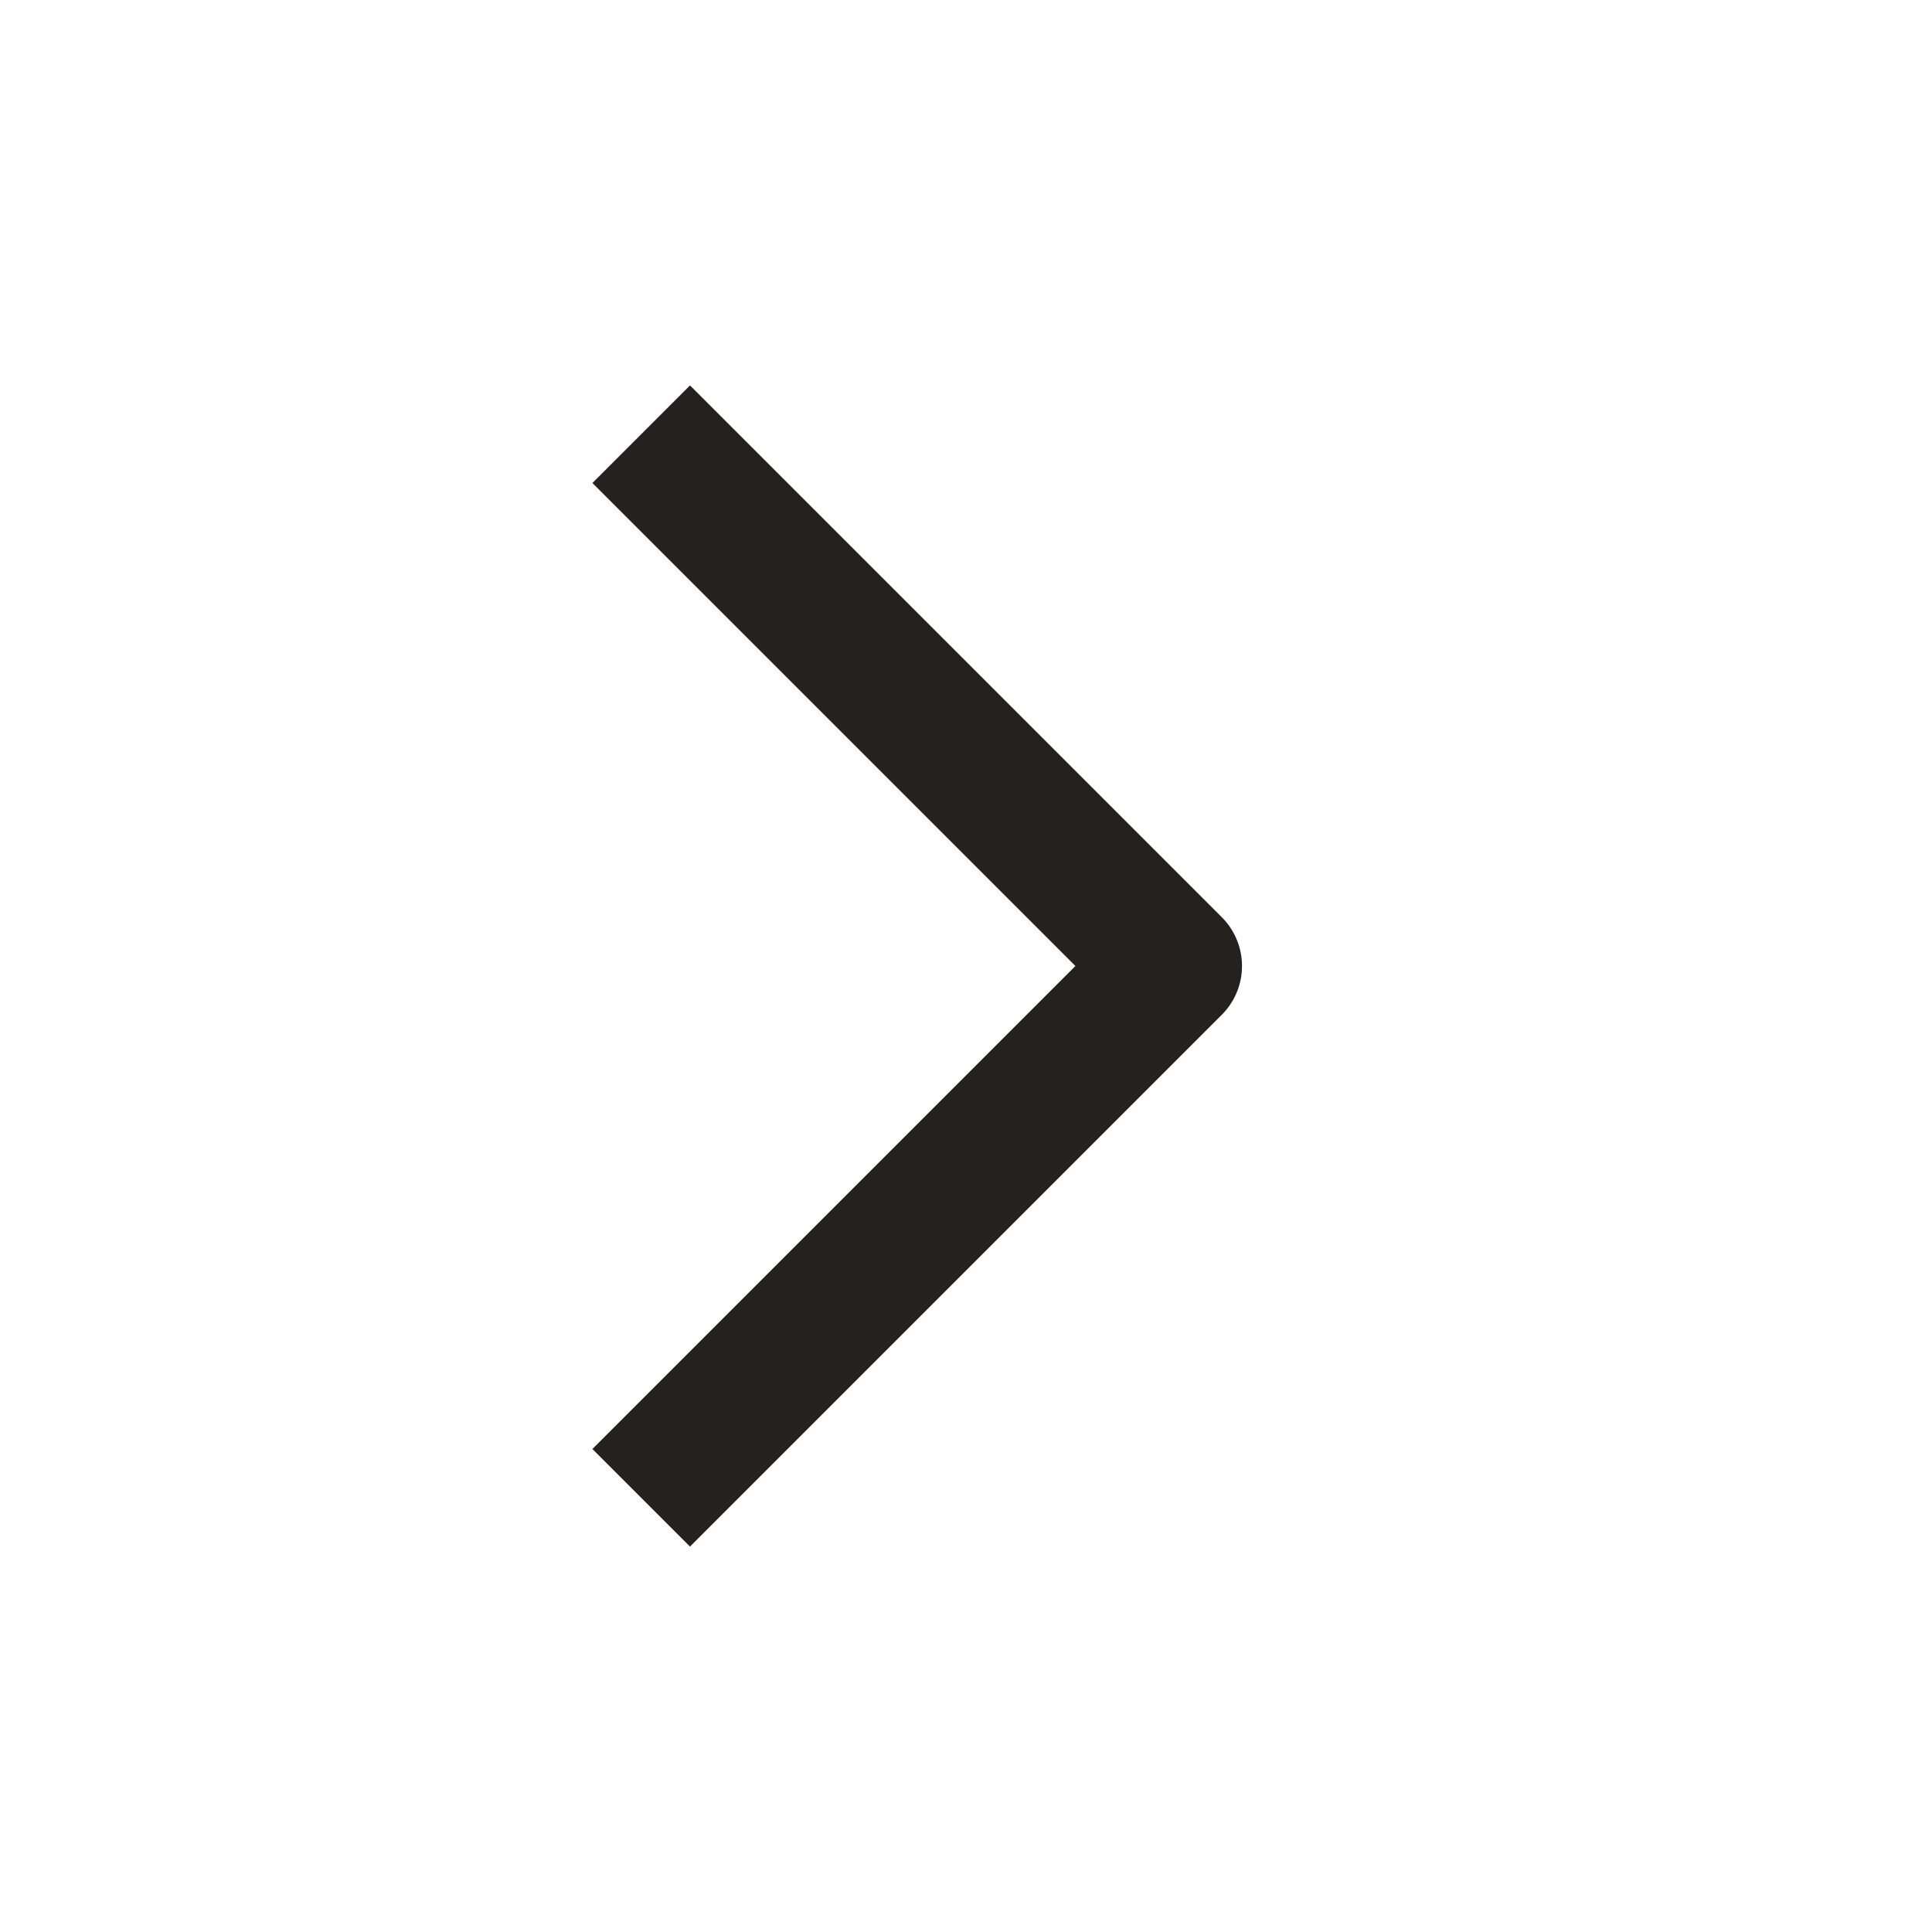 <svg width="28" height="28" viewBox="0 0 28 28" fill="none" xmlns="http://www.w3.org/2000/svg">
<path d="M10 21L17 14L10 7" stroke="#24221F" stroke-width="2" stroke-linecap="square" stroke-linejoin="round"/>
</svg>

